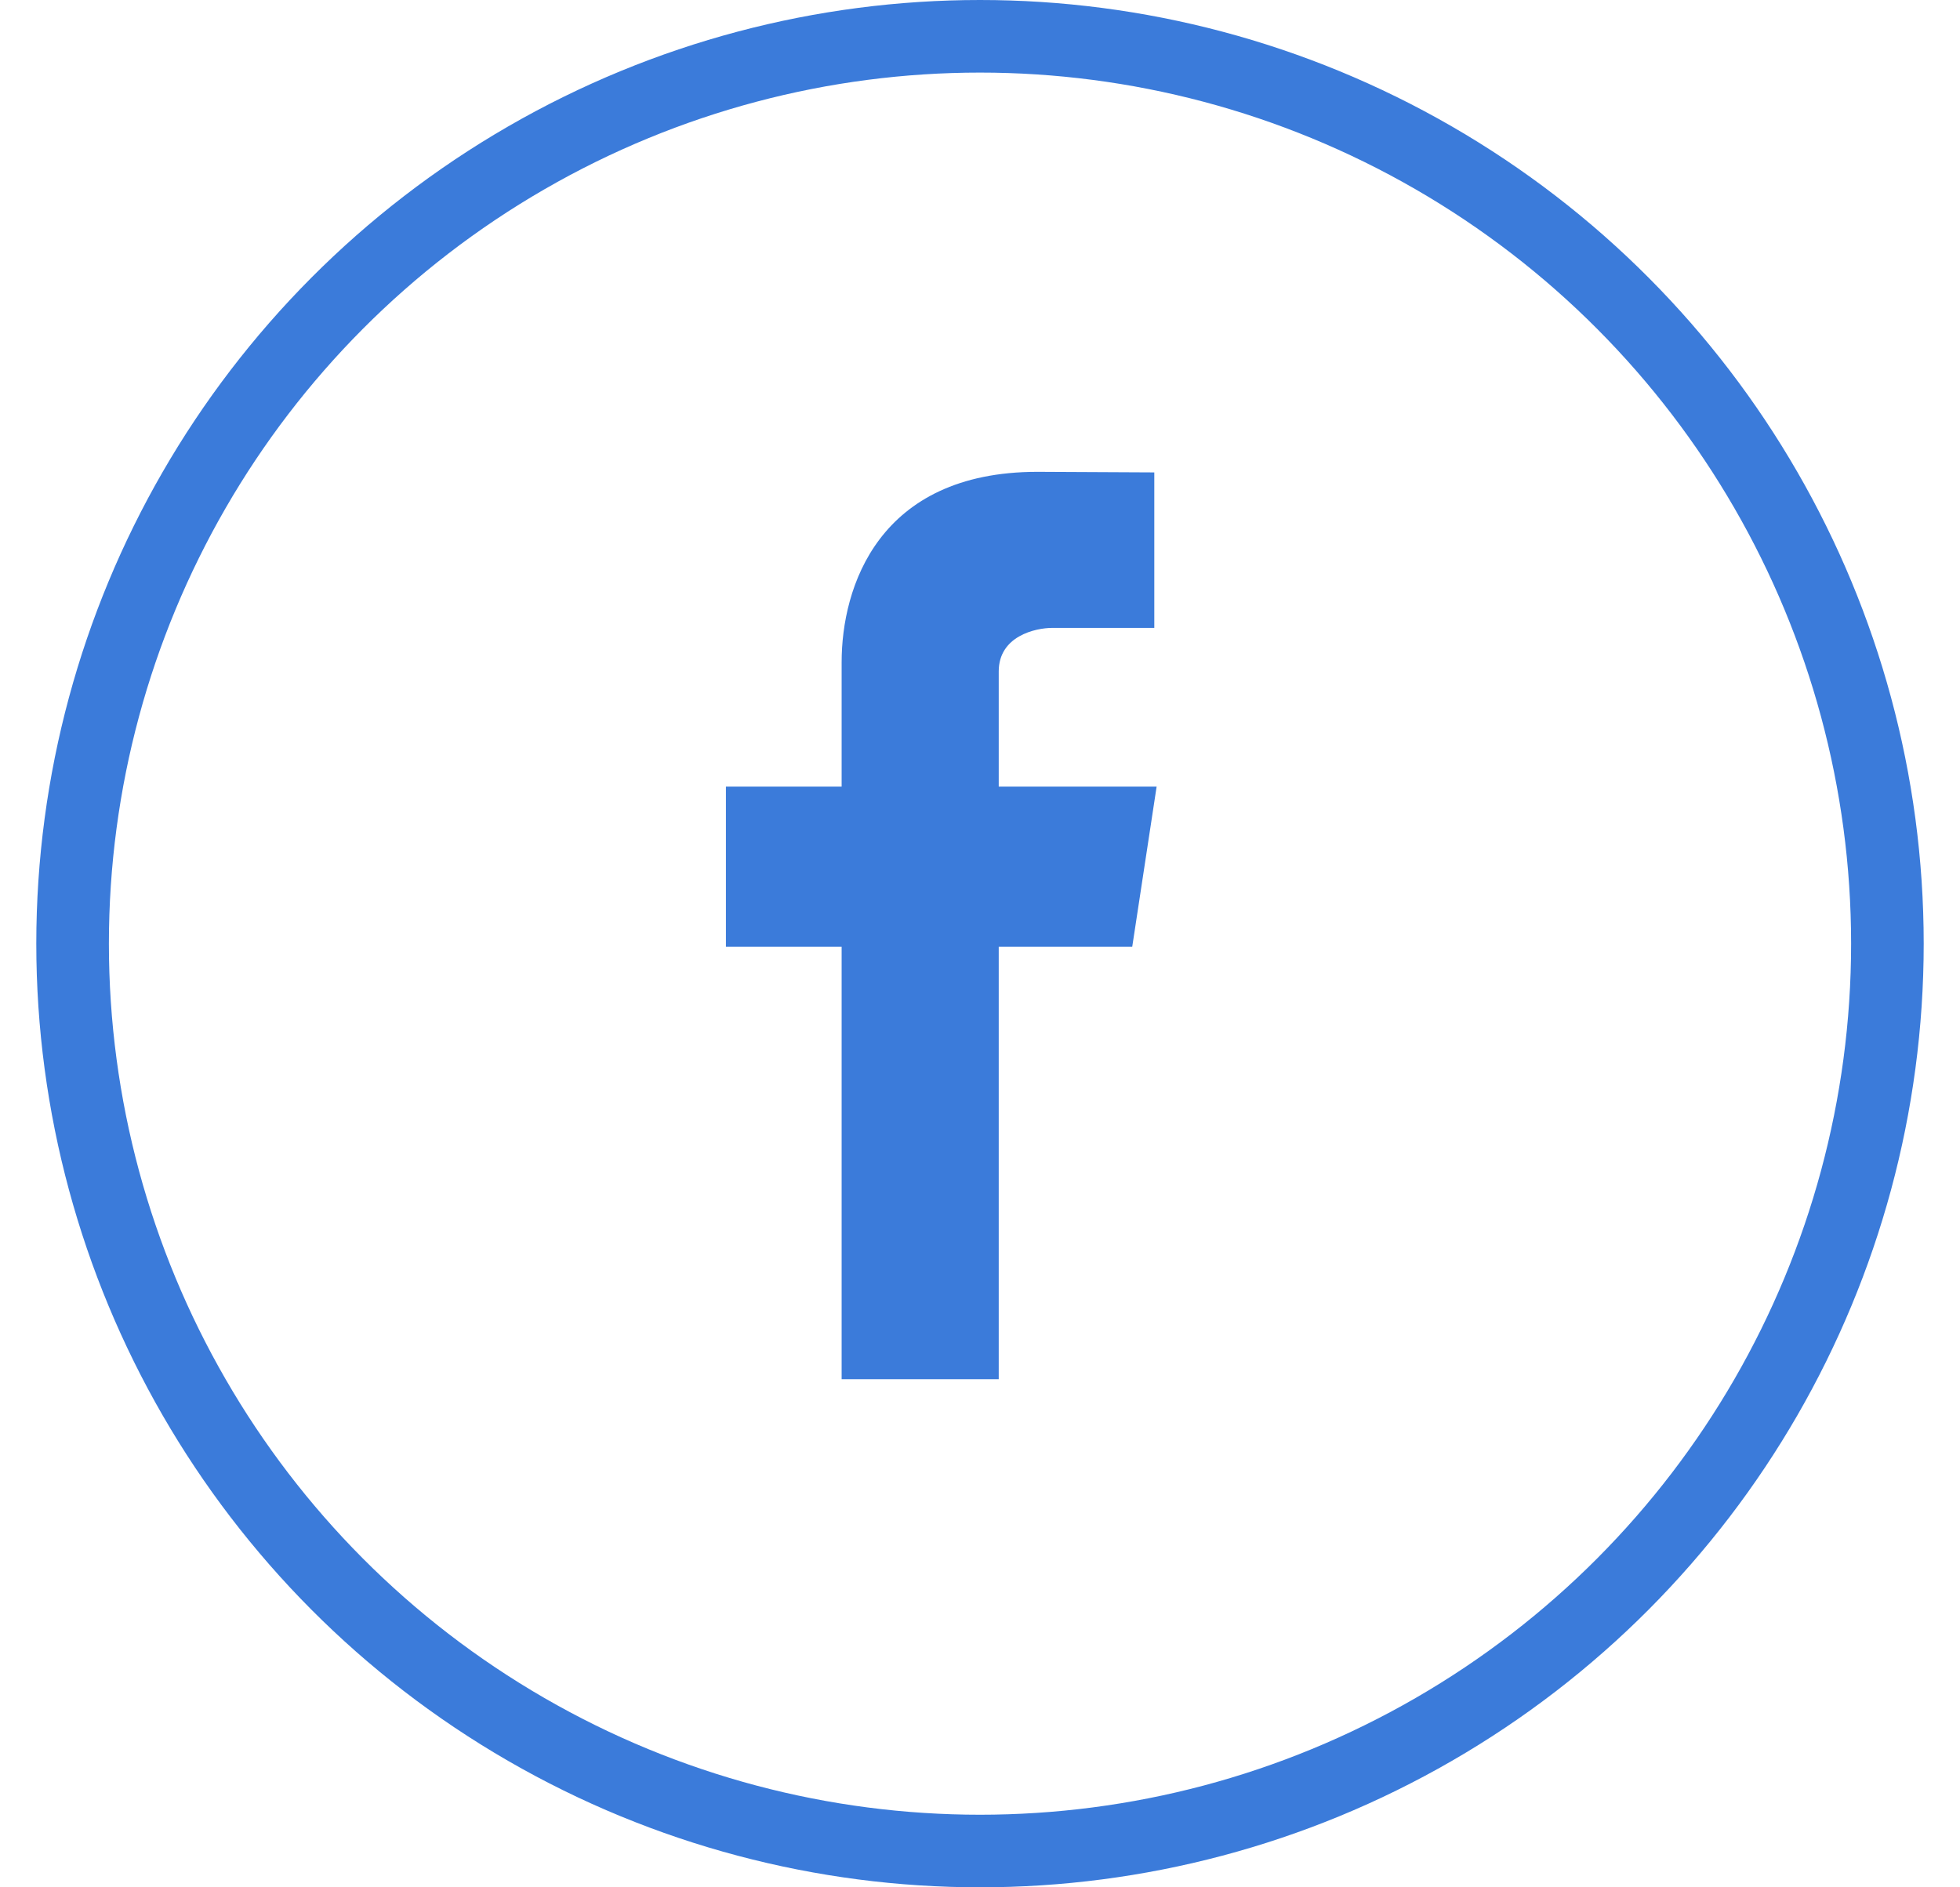<?xml version="1.0" encoding="UTF-8" standalone="no"?>
<svg width="27px" height="26px" viewBox="0 0 27 26" version="1.1" xmlns="http://www.w3.org/2000/svg" xmlns:xlink="http://www.w3.org/1999/xlink" xmlns:sketch="http://www.bohemiancoding.com/sketch/ns">
    <!-- Generator: Sketch 3.3.3 (12081) - http://www.bohemiancoding.com/sketch -->
    <title>Facebook</title>
    <desc>Created with Sketch.</desc>
    <defs></defs>
    <g id="Main-Page" stroke="none" stroke-width="1" fill="none" fill-rule="evenodd" sketch:type="MSPage">
        <g id="Desktop" sketch:type="MSArtboardGroup" transform="translate(-401, -263)">
            <g id="Header" sketch:type="MSLayerGroup" transform="translate(0, 1)">
                <g id="Personal-section" transform="translate(320, 85)" sketch:type="MSShapeGroup">
                    <g id="Social-buttons" transform="translate(82, 177.5)">
                        <g id="Facebook">
                            <circle id="Oval-2" stroke="#3B7BDA" cx="12.5" cy="12.5" r="12.5"></circle>
                            <path d="M14.933,10.337 L12.758,10.337 L12.758,8.75 C12.758,8.263 13.262,8.15 13.497,8.15 L14.901,8.15 L14.901,6.008 L13.292,6 C11.095,6 10.594,7.597 10.594,8.621 L10.594,10.337 L9,10.337 L9,12.543 L10.594,12.543 L10.594,18.5 L12.758,18.5 L12.758,12.543 L14.597,12.543 L14.933,10.337 L14.933,10.337 Z" id="Shape" fill="#3B7BDA"></path>
                        </g>
                    </g>
                </g>
            </g>
        </g>
    </g>
</svg>
